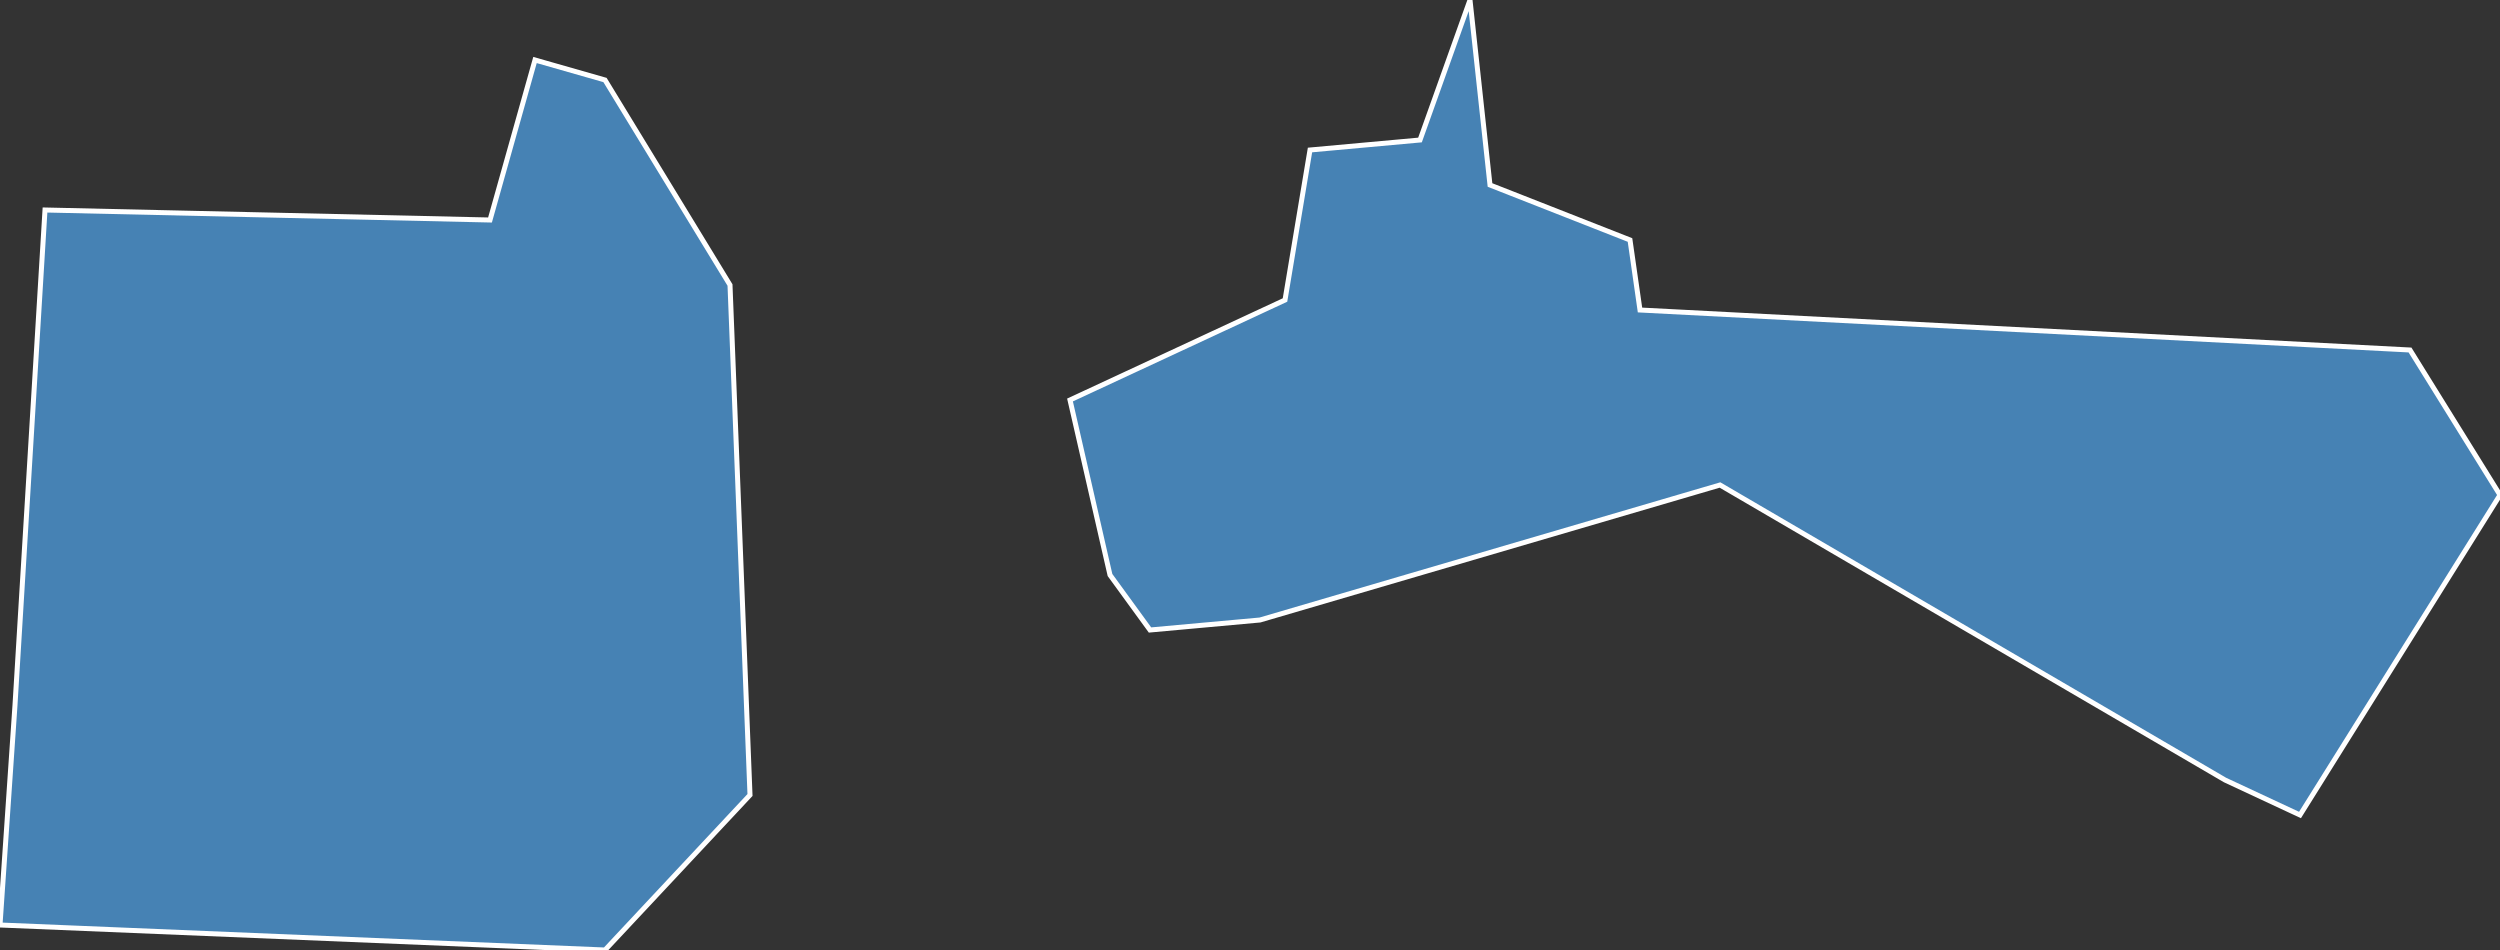 <?xml version="1.0" encoding="utf-8"?>
<svg version="1.1" id="svgmap" xmlns="http://www.w3.org/2000/svg" xmlns:xlink="http://www.w3.org/1999/xlink" x="0px" y="0px" width="100%" height="100%" viewBox="0 0 500 190">
<rect x="0" y="0" width="500" height="190" fill="#333333" stroke="none"/>
<polygon points="445,156 344,97 252,124 230,126 222,115 214,80 257,60 262,30 284,28 294,0 298,37 326,48 328,62 482,70 500,99 460,163 445,156" id="73182" class="commune" fill="steelblue" stroke-width="1" stroke="white" geotype="commune" geoname="Mouxy" code_insee="73182" code_canton="7302"/><polygon points="3,141 9,42 98,44 107,12 121,16 146,57 150,159 121,190 0,185 3,141" id="73300" class="commune" fill="steelblue" stroke-width="1" stroke="white" geotype="commune" geoname="Tresserve" code_insee="73300" code_canton="7302"/></svg>